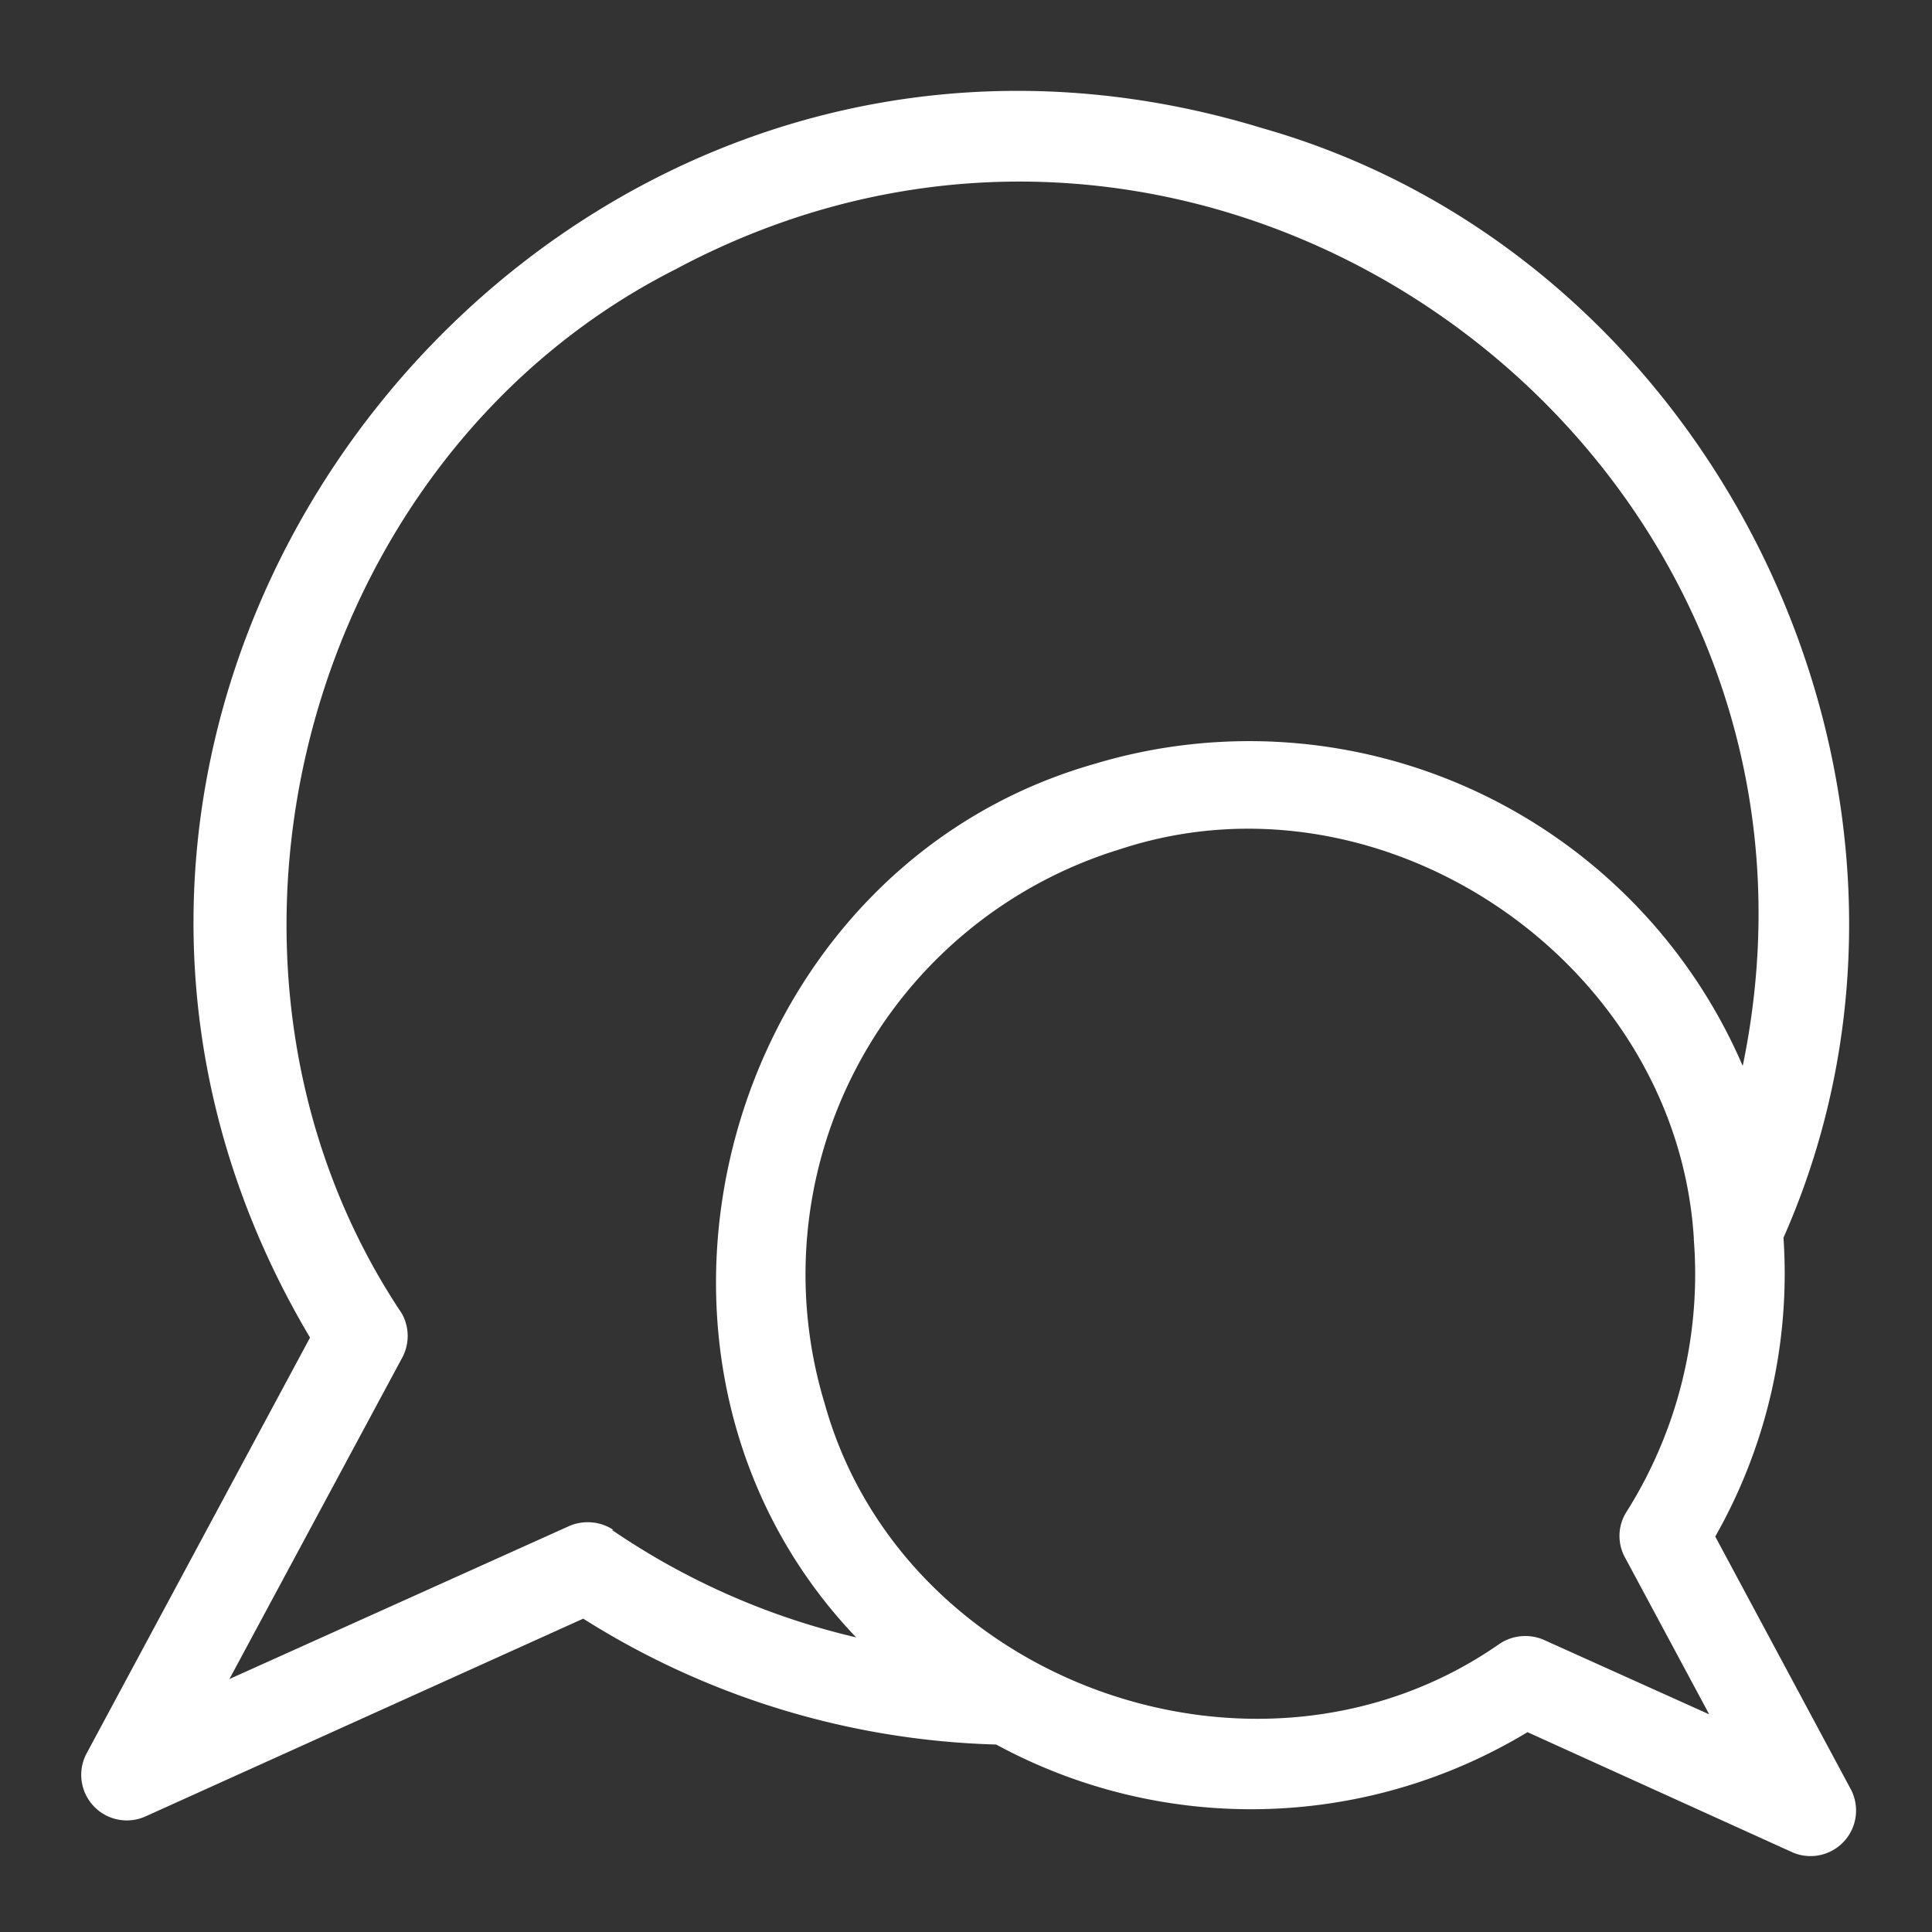 <?xml version="1.0" encoding="UTF-8" standalone="no"?> <svg height="42px" width="42px" fill="white" xmlns="http://www.w3.org/2000/svg" viewBox="0 0 64 64"><rect x="0" y="0" width="64" height="64" fill="#333333" stroke="none"/><g id="Layer_56" data-name="Layer 56"><path d="M61.32,59.29l-4.5-8.39A17.63,17.63,0,0,0,59.08,41C65.5,26.5,57.1,8.6,41.83,4.25,18.13-3-2.38,23,10.27,44.31L2.86,58.1A1.51,1.51,0,0,0,4.8,60.18l14.52-6.56A27,27,0,0,0,33,57.79a17.7,17.7,0,0,0,17.6-.41l8.82,4A1.51,1.51,0,0,0,61.32,59.29Zm-41-8.61a1.55,1.55,0,0,0-1.46-.13h0L7.6,55.62,13.31,45a1.52,1.52,0,0,0,0-1.49C5.62,32,10,15.18,22.38,8.92,40.49-.76,61.89,15.21,57.73,35.31a17.8,17.8,0,0,0-21.49-10c-12.31,3.52-16.71,19.68-7.88,28.93A24,24,0,0,1,20.27,50.68Zm30.86,3.66h0a1.54,1.54,0,0,0-1.5.11C41.74,60,29.91,55.79,27.32,46.5a14.73,14.73,0,0,1,9.79-18.37c8.71-2.87,18.42,3.74,19,12.88v.05a14.76,14.76,0,0,1-2.26,9.07,1.49,1.49,0,0,0,0,1.5v0l2.77,5.16Z"/></g></svg>
